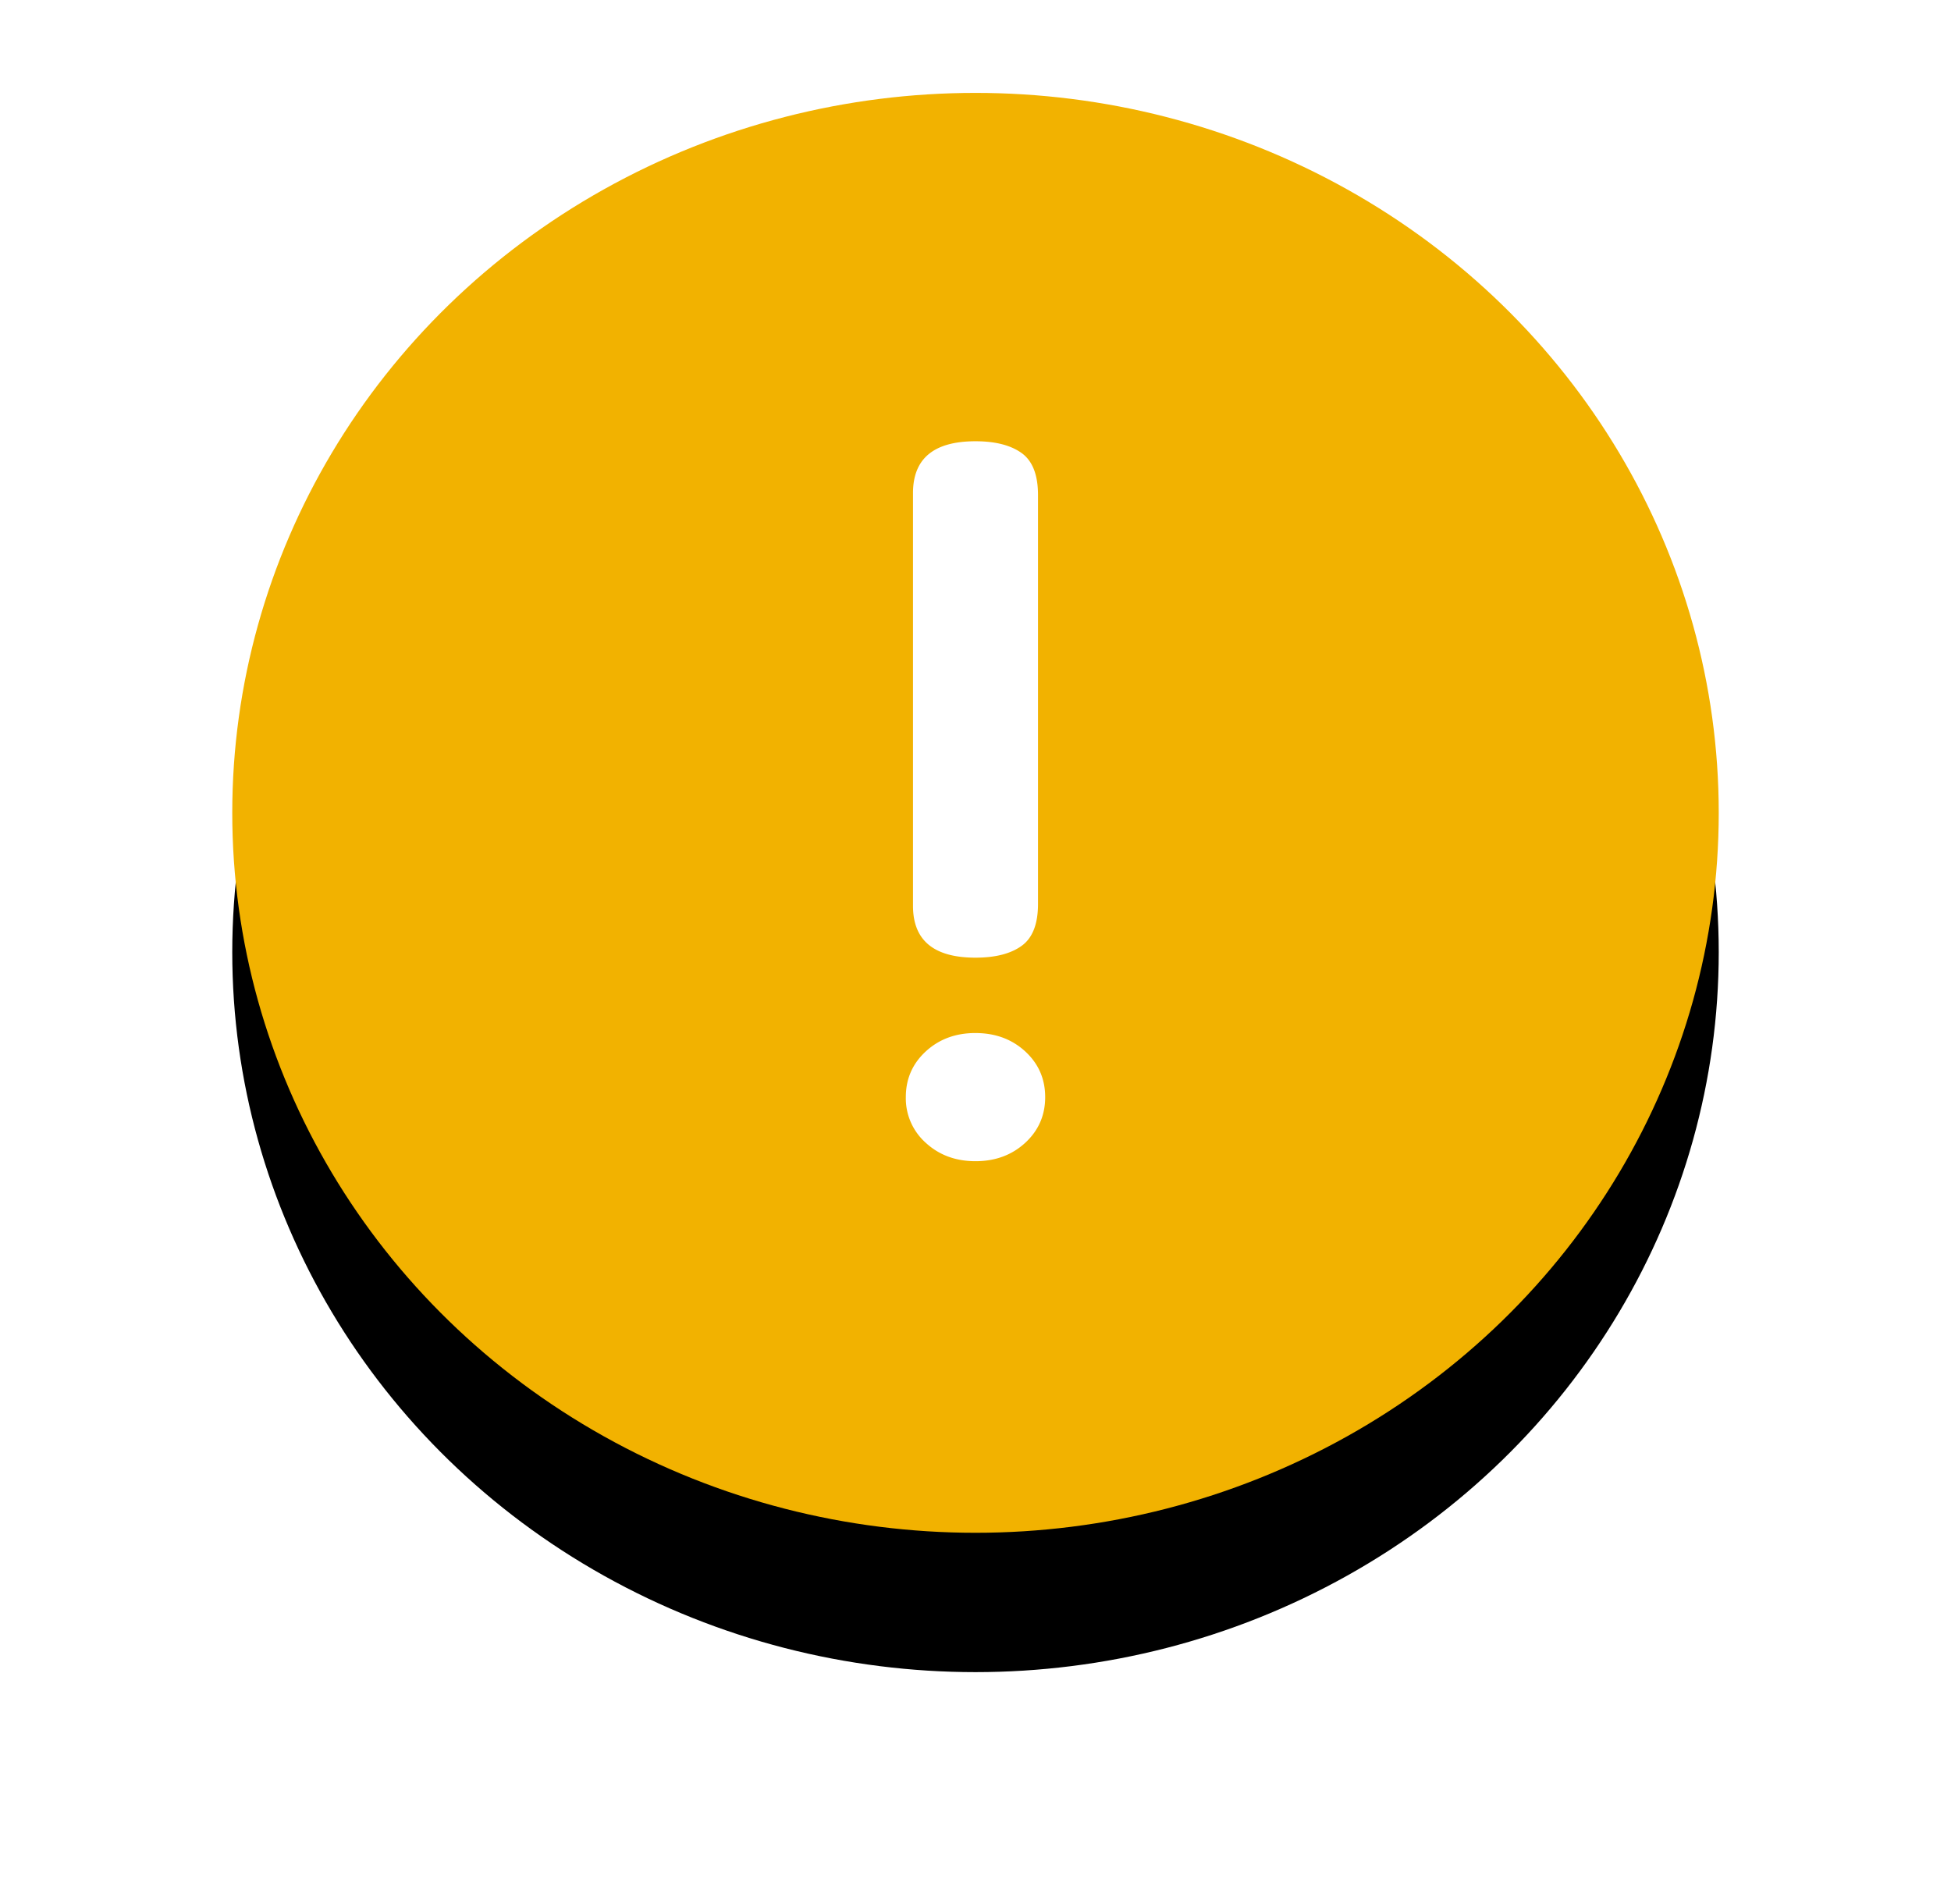 <svg xmlns="http://www.w3.org/2000/svg" xmlns:xlink="http://www.w3.org/1999/xlink" width="84" height="82" viewBox="0 0 84 82">
    <defs>
        <ellipse id="b" cx="32" cy="31" rx="32" ry="31"/>
        <filter id="a" width="156.2%" height="158.1%" x="-28.1%" y="-19.4%" filterUnits="objectBoundingBox">
            <feOffset dy="6" in="SourceAlpha" result="shadowOffsetOuter1"/>
            <feGaussianBlur in="shadowOffsetOuter1" result="shadowBlurOuter1" stdDeviation="5"/>
            <feColorMatrix in="shadowBlurOuter1" values="0 0 0 0 0.948 0 0 0 0 0.698 0 0 0 0 0 0 0 0 1 0"/>
        </filter>
    </defs>
    <g fill="none" fill-rule="evenodd">
        <g transform="translate(10 4)">
            <use fill="#000" filter="url(#a)" xlink:href="#b"/>
            <use fill="#F2B200" xlink:href="#b"/>
        </g>
        <path fill="#FFF" fill-rule="nonzero" d="M42 41.236c-1.794 0-2.691-.744-2.691-2.232V21.232c0-1.488.897-2.232 2.691-2.232.853 0 1.515.17 1.985.507.47.338.706.94.706 1.806v17.61c0 .865-.235 1.467-.706 1.805-.47.339-1.132.508-1.985.508zm0 3.246c.853 0 1.566.263 2.14.79.573.528.86 1.184.86 1.969 0 .784-.287 1.44-.86 1.968-.574.527-1.287.791-2.14.791-.853 0-1.566-.264-2.14-.791A2.565 2.565 0 0 1 39 47.24c0-.785.287-1.44.86-1.968.574-.528 1.287-.791 2.14-.791z"/>
    </g>
</svg>
